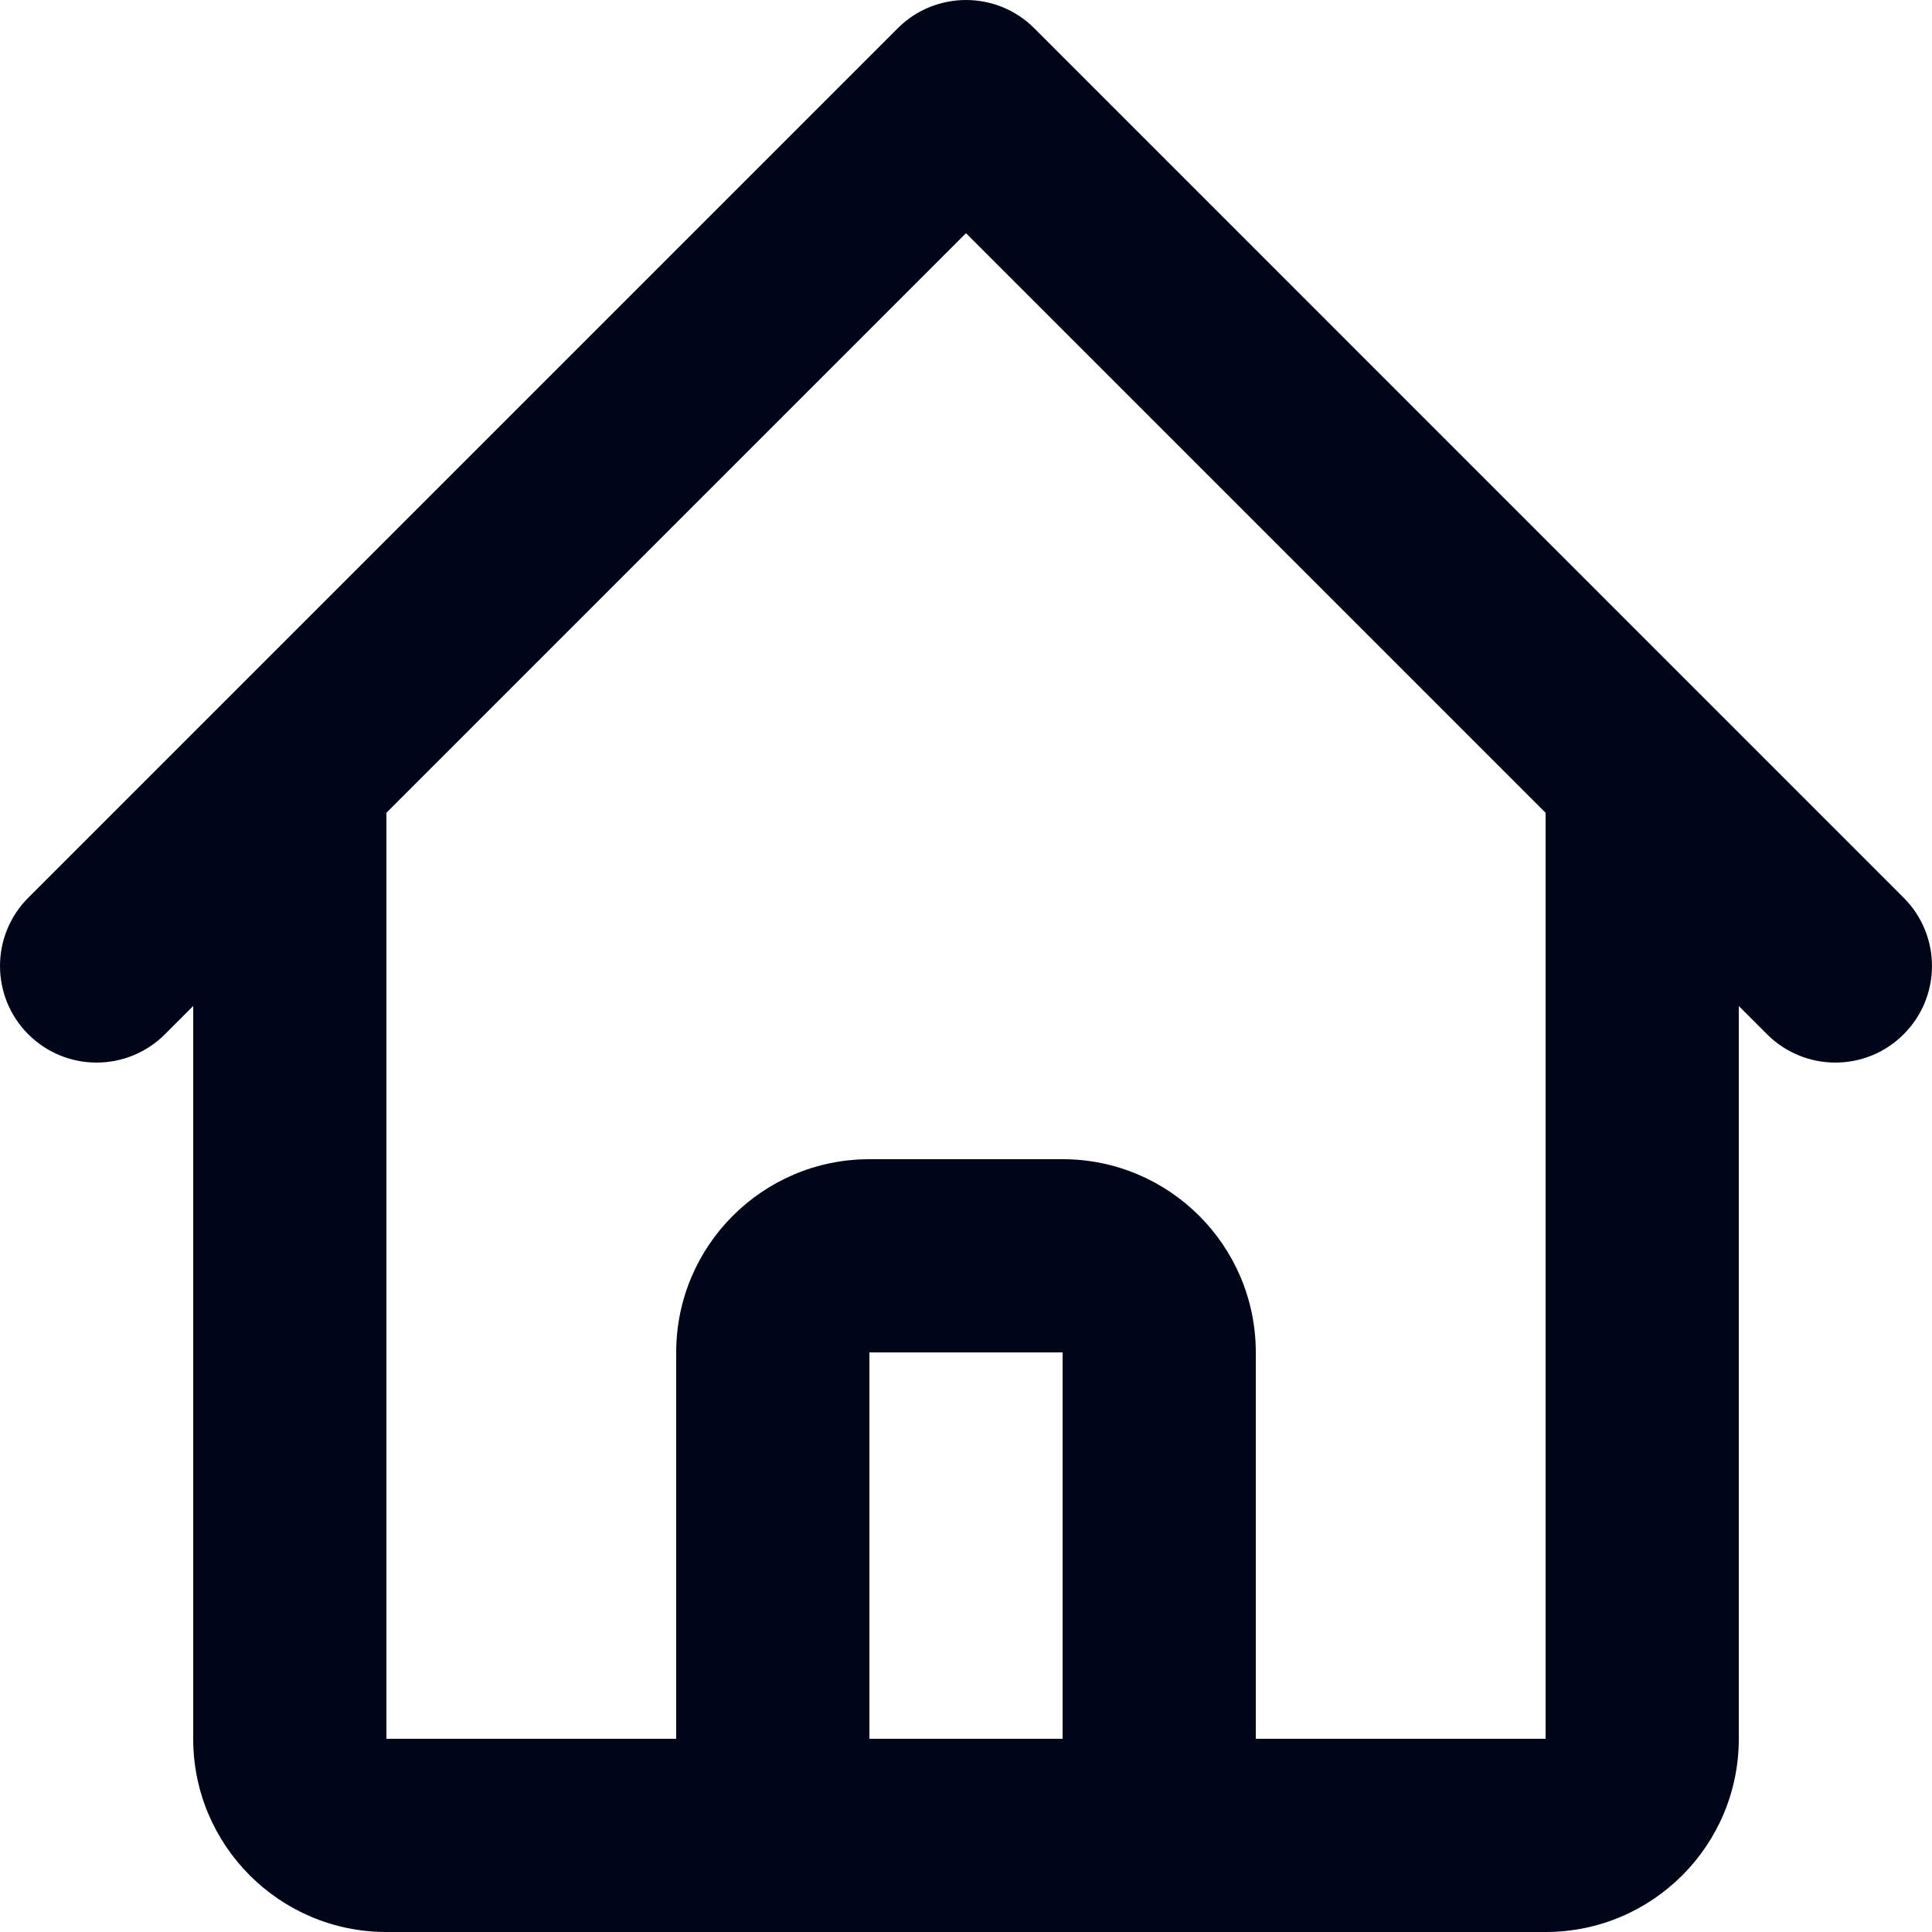 <svg xmlns="http://www.w3.org/2000/svg" width="24" height="24" viewBox="0 0 24 24" fill="none">
<g id="atom/icon/home">
<path id="Icon (Stroke)" fill-rule="evenodd" clip-rule="evenodd" d="M11.152 0.351C11.62 -0.117 12.38 -0.117 12.848 0.351L23.648 11.152C24.117 11.62 24.117 12.38 23.648 12.848C23.18 13.317 22.42 13.317 21.951 12.848L21.6 12.497V21.6C21.6 22.925 20.526 24 19.2 24H4.8C3.475 24 2.4 22.925 2.4 21.6V12.497L2.049 12.848C1.58 13.317 0.82 13.317 0.351 12.848C-0.117 12.38 -0.117 11.62 0.351 11.152L11.152 0.351ZM4.8 10.097V21.6H8.4V16.8C8.4 15.475 9.475 14.4 10.8 14.4H13.2C14.525 14.4 15.6 15.475 15.6 16.8V21.6H19.2V10.097L12 2.897L4.8 10.097ZM13.2 21.6V16.8H10.8V21.6H13.2Z" fill="#000617"/>
</g>
</svg>